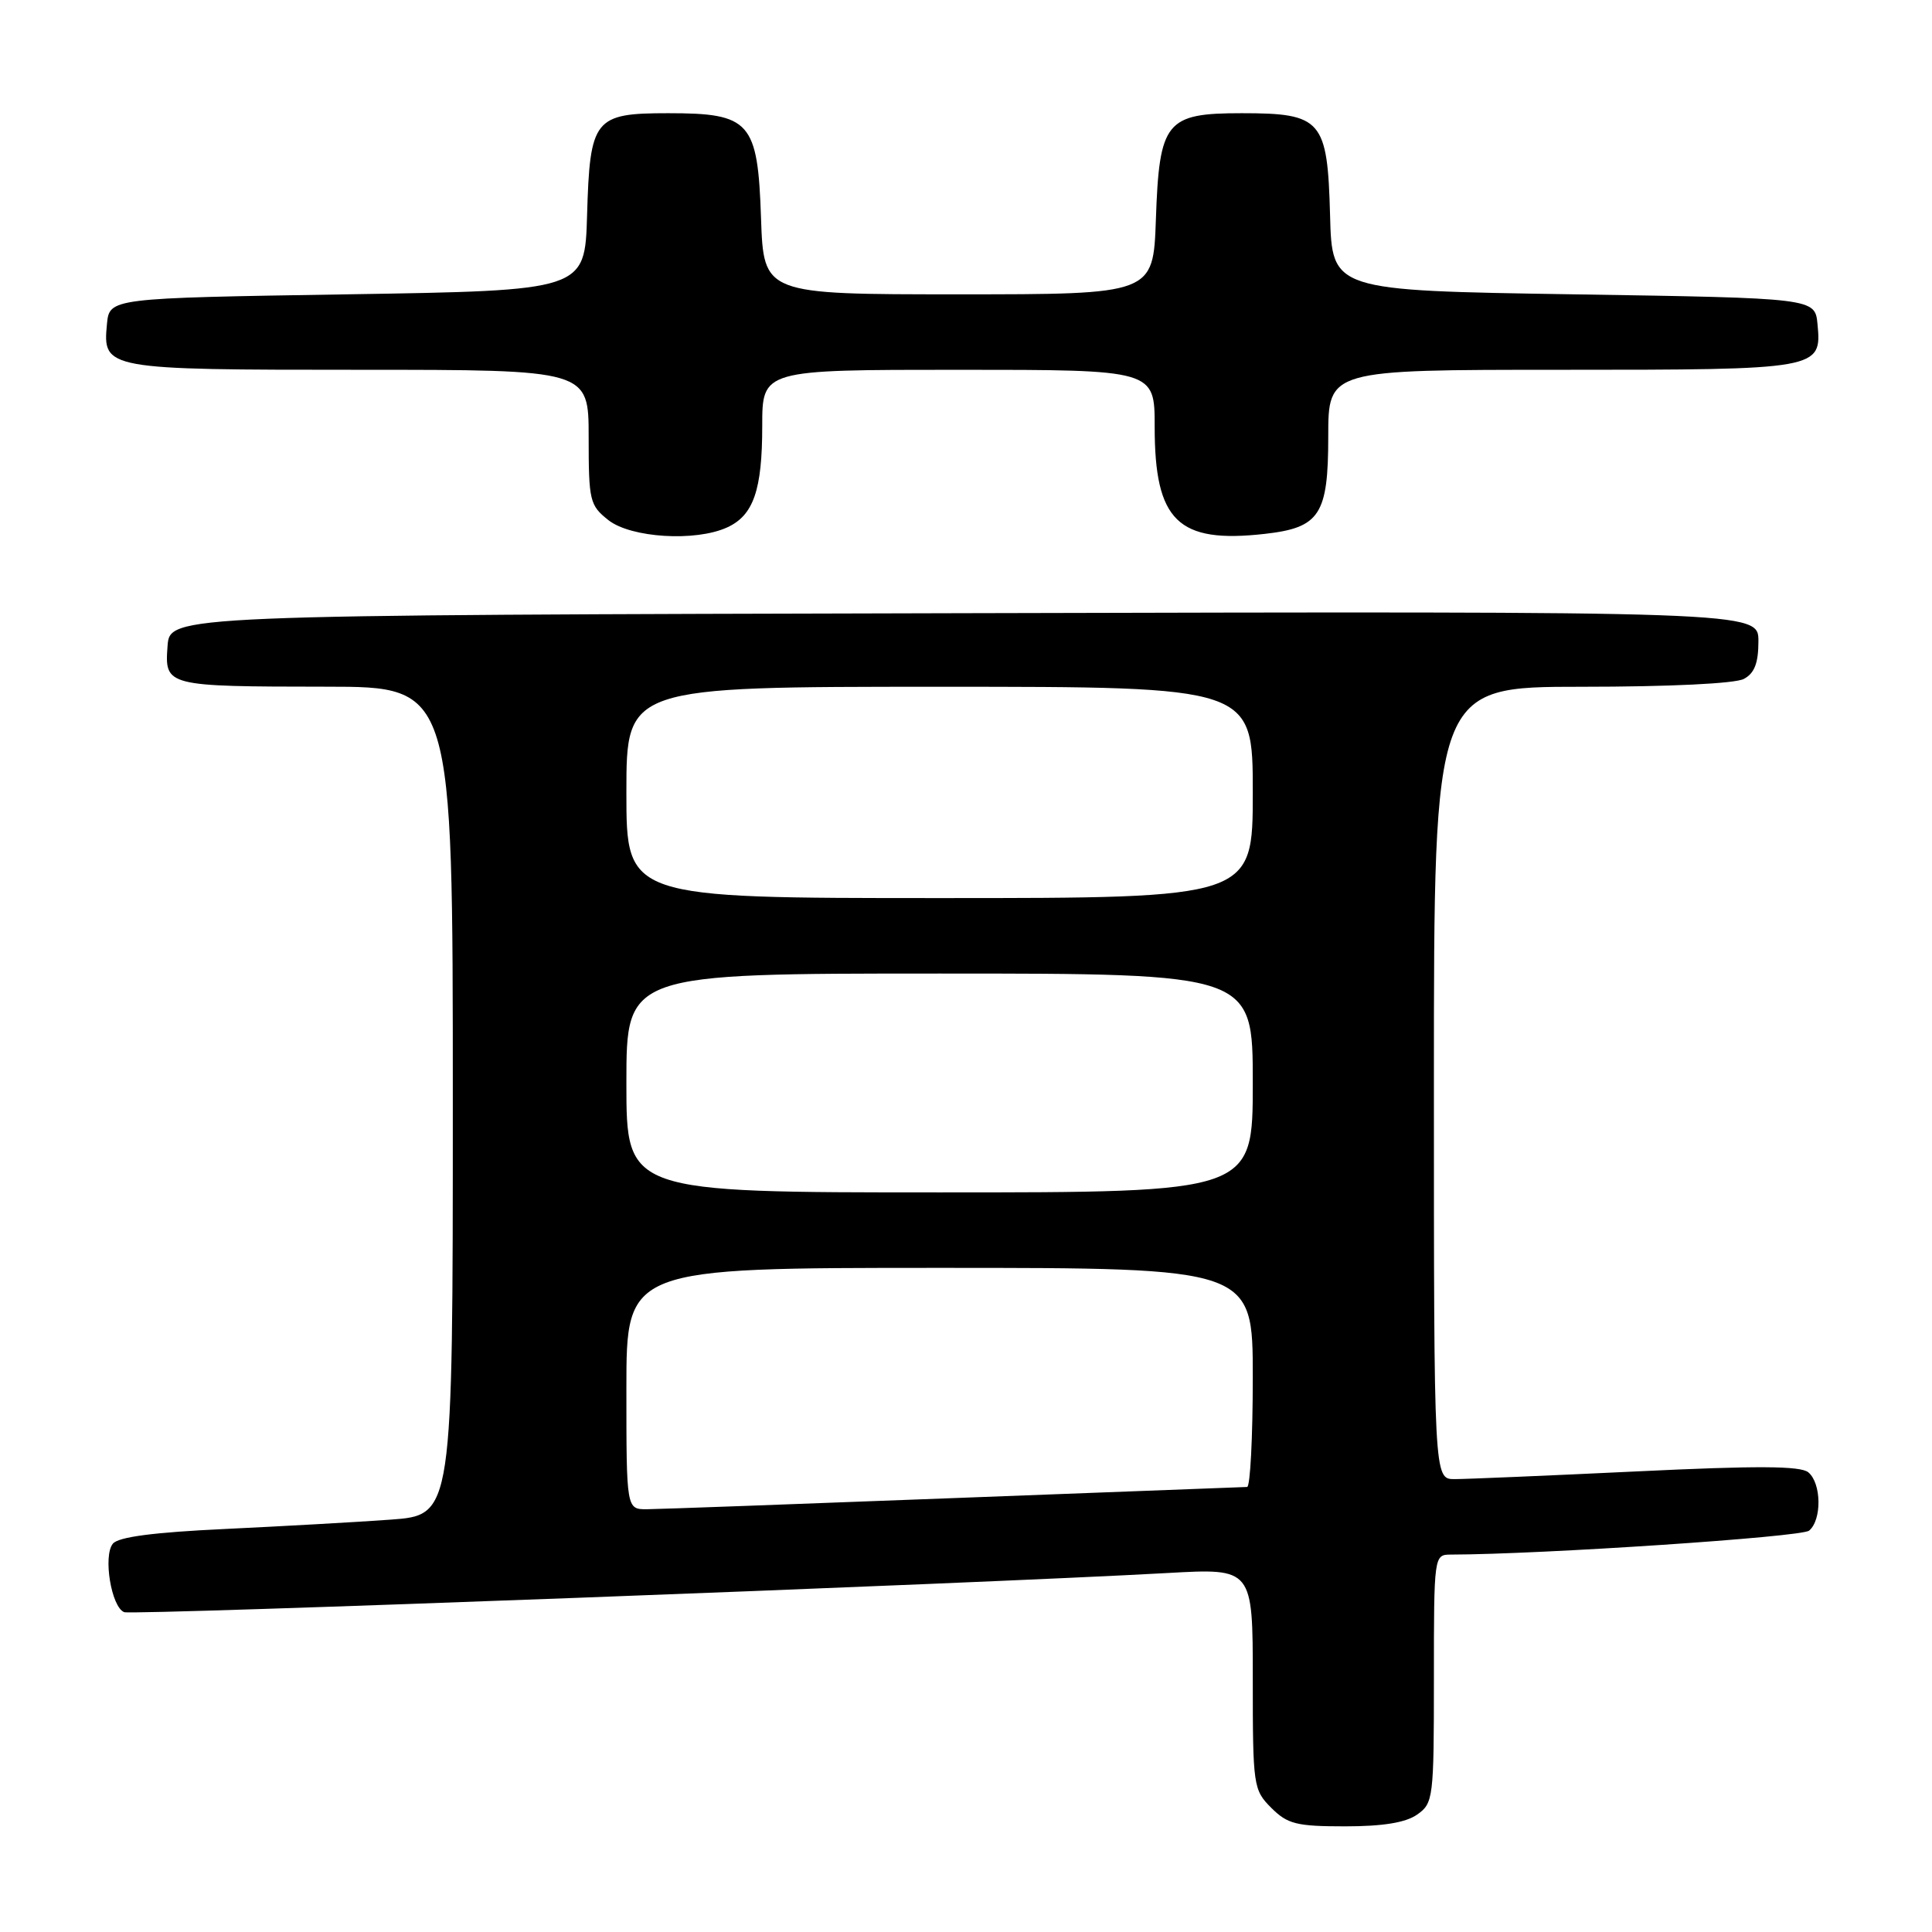 <?xml version="1.0" encoding="UTF-8" standalone="no"?>
<!DOCTYPE svg PUBLIC "-//W3C//DTD SVG 1.1//EN" "http://www.w3.org/Graphics/SVG/1.1/DTD/svg11.dtd" >
<svg xmlns="http://www.w3.org/2000/svg" xmlns:xlink="http://www.w3.org/1999/xlink" version="1.1" viewBox="0 0 256 256">
 <g >
 <path fill="currentColor"
d=" M 187.78 240.44 C 189.92 238.94 190.00 238.30 190.00 222.44 C 190.00 206.06 190.01 206.00 192.25 205.99 C 204.35 205.96 238.70 203.66 239.71 202.82 C 241.42 201.41 241.36 196.54 239.61 195.09 C 238.58 194.23 232.82 194.20 216.86 194.97 C 205.11 195.53 194.26 195.99 192.75 195.99 C 190.00 196.00 190.00 196.00 190.00 143.50 C 190.00 91.00 190.00 91.00 209.57 91.00 C 221.14 91.00 229.92 90.58 231.07 89.96 C 232.48 89.21 233.00 87.86 233.00 84.96 C 233.00 80.99 233.00 80.99 127.75 81.25 C 22.50 81.50 22.50 81.50 22.20 85.62 C 21.81 90.93 21.97 90.97 43.25 90.99 C 60.00 91.00 60.00 91.00 60.00 145.88 C 60.00 200.76 60.00 200.76 51.75 201.36 C 47.21 201.69 37.32 202.24 29.77 202.60 C 20.38 203.04 15.70 203.65 14.96 204.54 C 13.63 206.15 14.75 212.97 16.46 213.62 C 17.57 214.05 128.89 209.87 154.75 208.43 C 166.00 207.80 166.00 207.80 166.00 222.45 C 166.00 236.66 166.07 237.16 168.45 239.55 C 170.61 241.70 171.79 242.00 178.23 242.00 C 183.24 242.00 186.26 241.51 187.78 240.44 Z  M 96.34 69.89 C 99.84 68.30 101.00 64.94 101.00 56.45 C 101.00 49.00 101.00 49.00 127.00 49.00 C 153.00 49.00 153.00 49.00 153.00 56.55 C 153.00 69.05 156.08 72.04 167.60 70.74 C 174.88 69.92 176.00 68.20 176.00 57.85 C 176.00 49.00 176.00 49.00 206.81 49.00 C 241.10 49.00 241.40 48.95 240.83 42.96 C 240.50 39.50 240.50 39.50 208.50 39.00 C 176.50 38.50 176.50 38.50 176.24 28.50 C 175.90 15.88 175.15 15.00 164.54 15.00 C 154.47 15.00 153.61 16.06 153.16 29.10 C 152.81 39.00 152.81 39.00 127.00 39.00 C 101.19 39.00 101.19 39.00 100.84 28.91 C 100.41 16.10 99.43 15.00 88.54 15.00 C 78.72 15.00 78.16 15.70 77.79 28.54 C 77.50 38.50 77.50 38.50 46.00 39.00 C 14.50 39.50 14.50 39.50 14.17 42.96 C 13.60 48.94 13.94 49.00 47.69 49.00 C 78.00 49.00 78.00 49.00 78.00 57.93 C 78.00 66.38 78.14 66.96 80.63 68.93 C 83.62 71.27 92.16 71.80 96.34 69.89 Z  M 83.00 184.00 C 83.00 168.00 83.00 168.00 124.50 168.00 C 166.00 168.00 166.00 168.00 166.00 182.50 C 166.00 190.47 165.66 197.01 165.25 197.03 C 164.84 197.04 147.40 197.70 126.50 198.50 C 105.60 199.30 87.26 199.97 85.75 199.98 C 83.00 200.00 83.00 200.00 83.00 184.00 Z  M 83.00 143.50 C 83.00 129.00 83.00 129.00 124.50 129.00 C 166.00 129.00 166.00 129.00 166.00 143.50 C 166.00 158.00 166.00 158.00 124.50 158.00 C 83.00 158.00 83.00 158.00 83.00 143.50 Z  M 83.00 105.00 C 83.00 91.00 83.00 91.00 124.50 91.00 C 166.00 91.00 166.00 91.00 166.00 105.00 C 166.00 119.00 166.00 119.00 124.50 119.00 C 83.00 119.00 83.00 119.00 83.00 105.00 Z "/>
</g>
</svg>